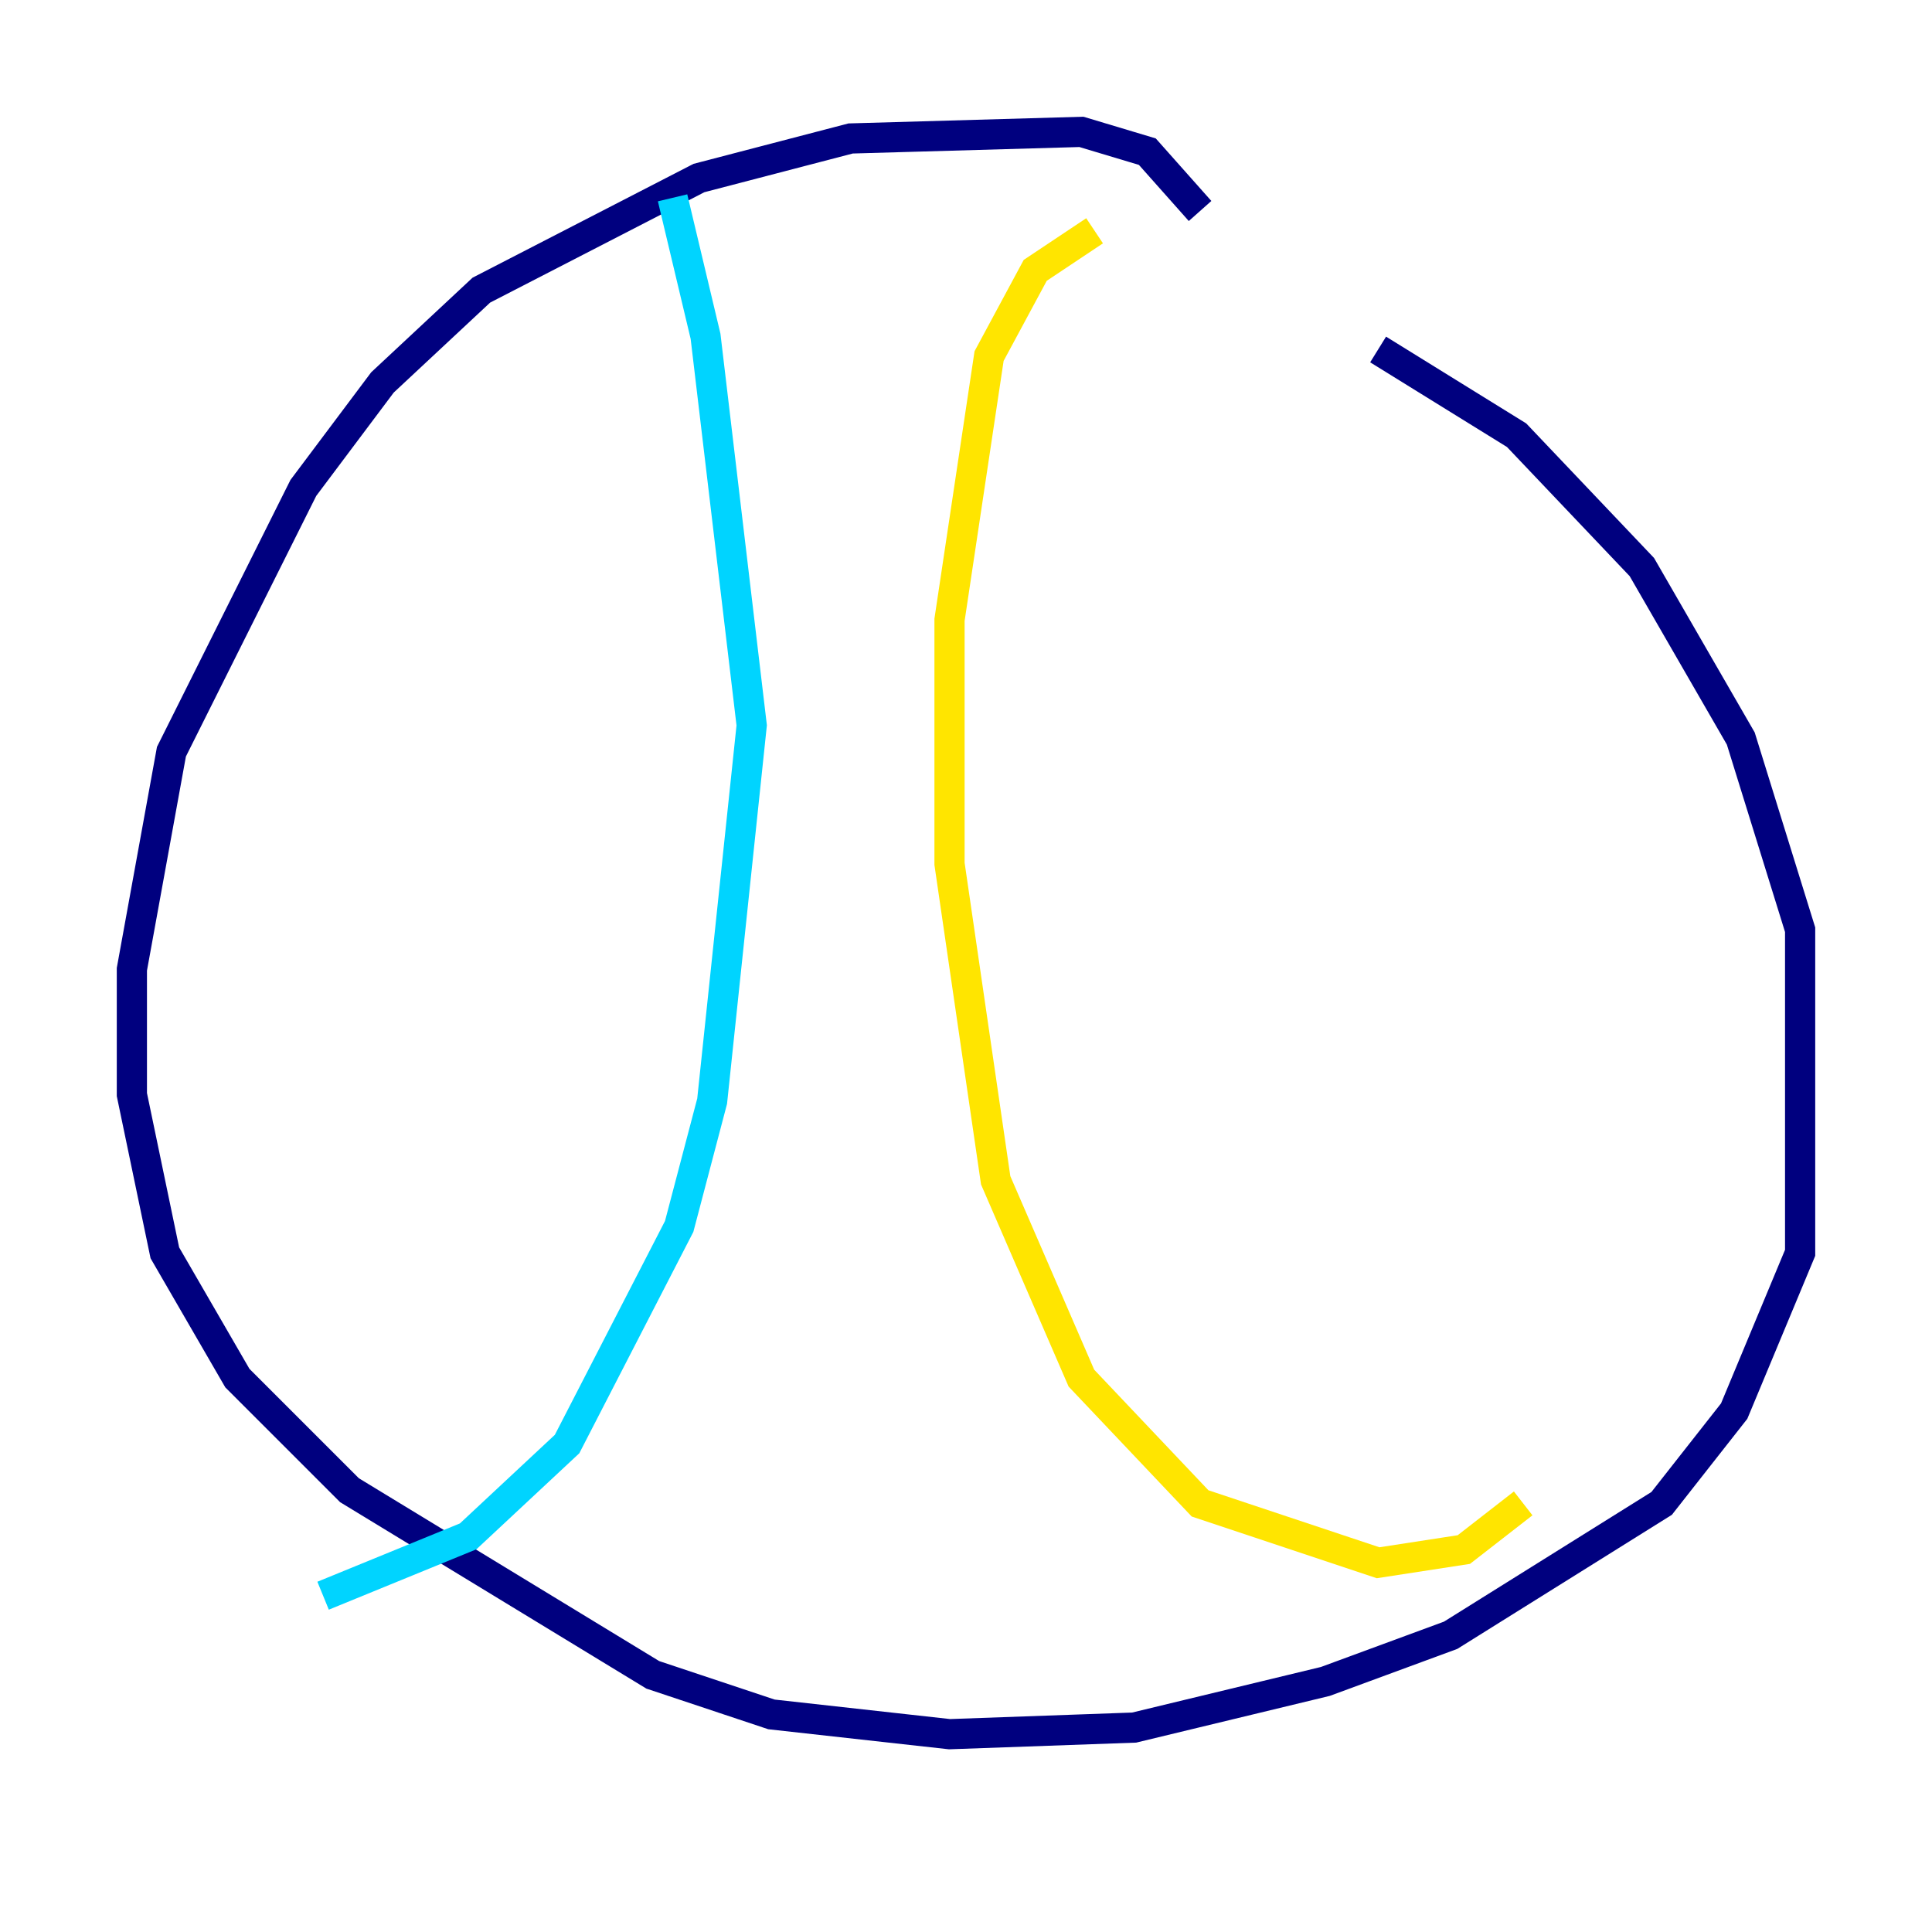 <?xml version="1.0" encoding="utf-8" ?>
<svg baseProfile="tiny" height="128" version="1.2" viewBox="0,0,128,128" width="128" xmlns="http://www.w3.org/2000/svg" xmlns:ev="http://www.w3.org/2001/xml-events" xmlns:xlink="http://www.w3.org/1999/xlink"><defs /><polyline fill="none" points="79.508,13.979 76.014,10.048 71.645,8.737 56.355,9.174 46.307,11.795 31.891,19.222 25.338,25.338 20.096,32.328 11.358,49.802 8.737,64.218 8.737,72.519 10.921,83.003 15.727,91.304 23.154,98.73 43.249,110.963 51.113,113.584 62.908,114.894 75.14,114.457 87.809,111.399 96.109,108.341 110.089,99.604 114.894,93.488 119.263,83.003 119.263,61.597 115.331,48.928 108.778,37.57 100.478,28.833 91.304,23.154" stroke="#00007f" stroke-width="2" /><polyline fill="none" points="44.56,13.106 46.744,22.28 49.802,48.055 47.181,72.956 44.997,81.256 37.57,95.672 31.017,101.788 21.406,105.72" stroke="#00d4ff" stroke-width="2" /><polyline fill="none" points="72.519,15.29 68.587,17.911 65.529,23.59 62.908,41.065 62.908,57.229 65.966,78.198 71.645,91.304 79.508,99.604 91.304,103.536 96.983,102.662 100.915,99.604" stroke="#ffe500" stroke-width="2" /><polyline fill="none" points="55.481,27.522 55.481,27.522" stroke="#7f0000" stroke-width="2" /></svg>